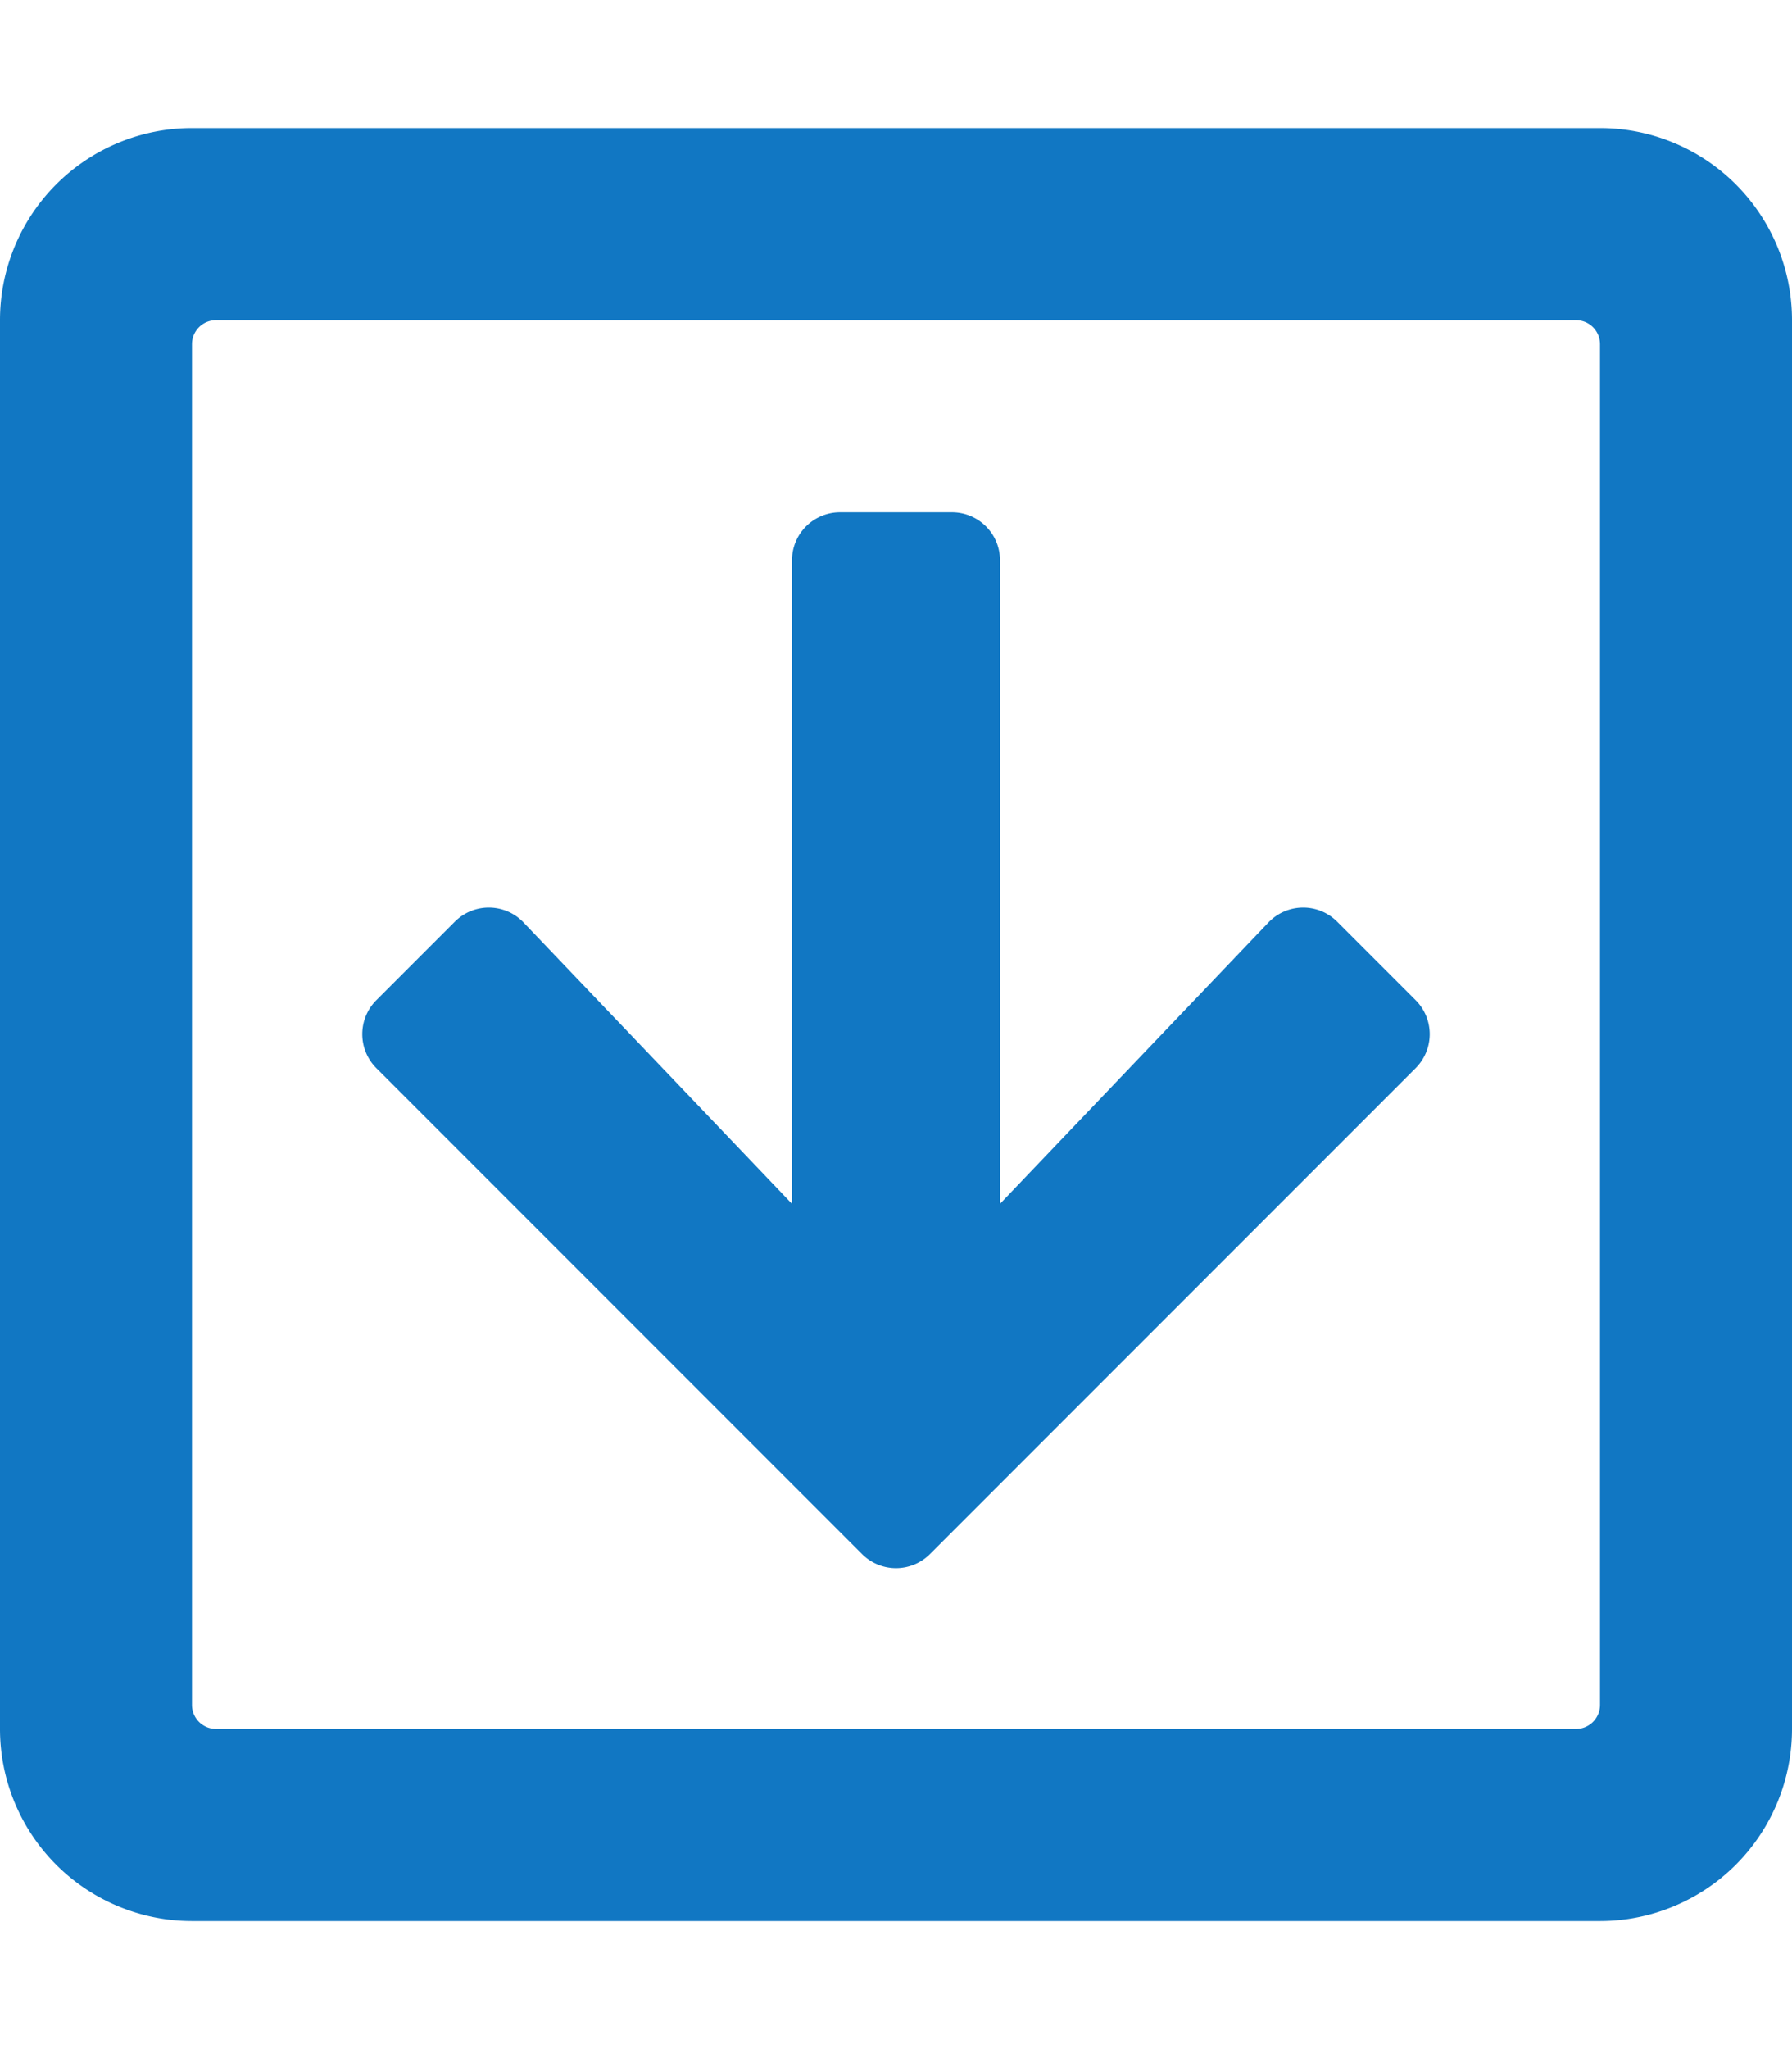 <svg id="Laag_1" data-name="Laag 1" xmlns="http://www.w3.org/2000/svg" viewBox="0 0 448 512"><defs><style>.cls-1{fill:#1177c3;}</style></defs><path class="cls-1" d="M353.9,266.9,232.5,388.3a12,12,0,0,1-17,0L94.1,266.9a12,12,0,0,1,0-17l19.6-19.6a12,12,0,0,1,17.2.2L198,300.8V140a12,12,0,0,1,12-12h28a12,12,0,0,1,12,12V300.8l67.1-70.3a12,12,0,0,1,17.2-.2l19.6,19.6a12,12,0,0,1,0,17ZM448,80V432a48,48,0,0,1-48,48H48A48,48,0,0,1,0,432V80A48,48,0,0,1,48,32H400A48,48,0,0,1,448,80ZM400,426V86a6,6,0,0,0-6-6H54a6,6,0,0,0-6,6V426a6,6,0,0,0,6,6H394A6,6,0,0,0,400,426Z"/></svg>